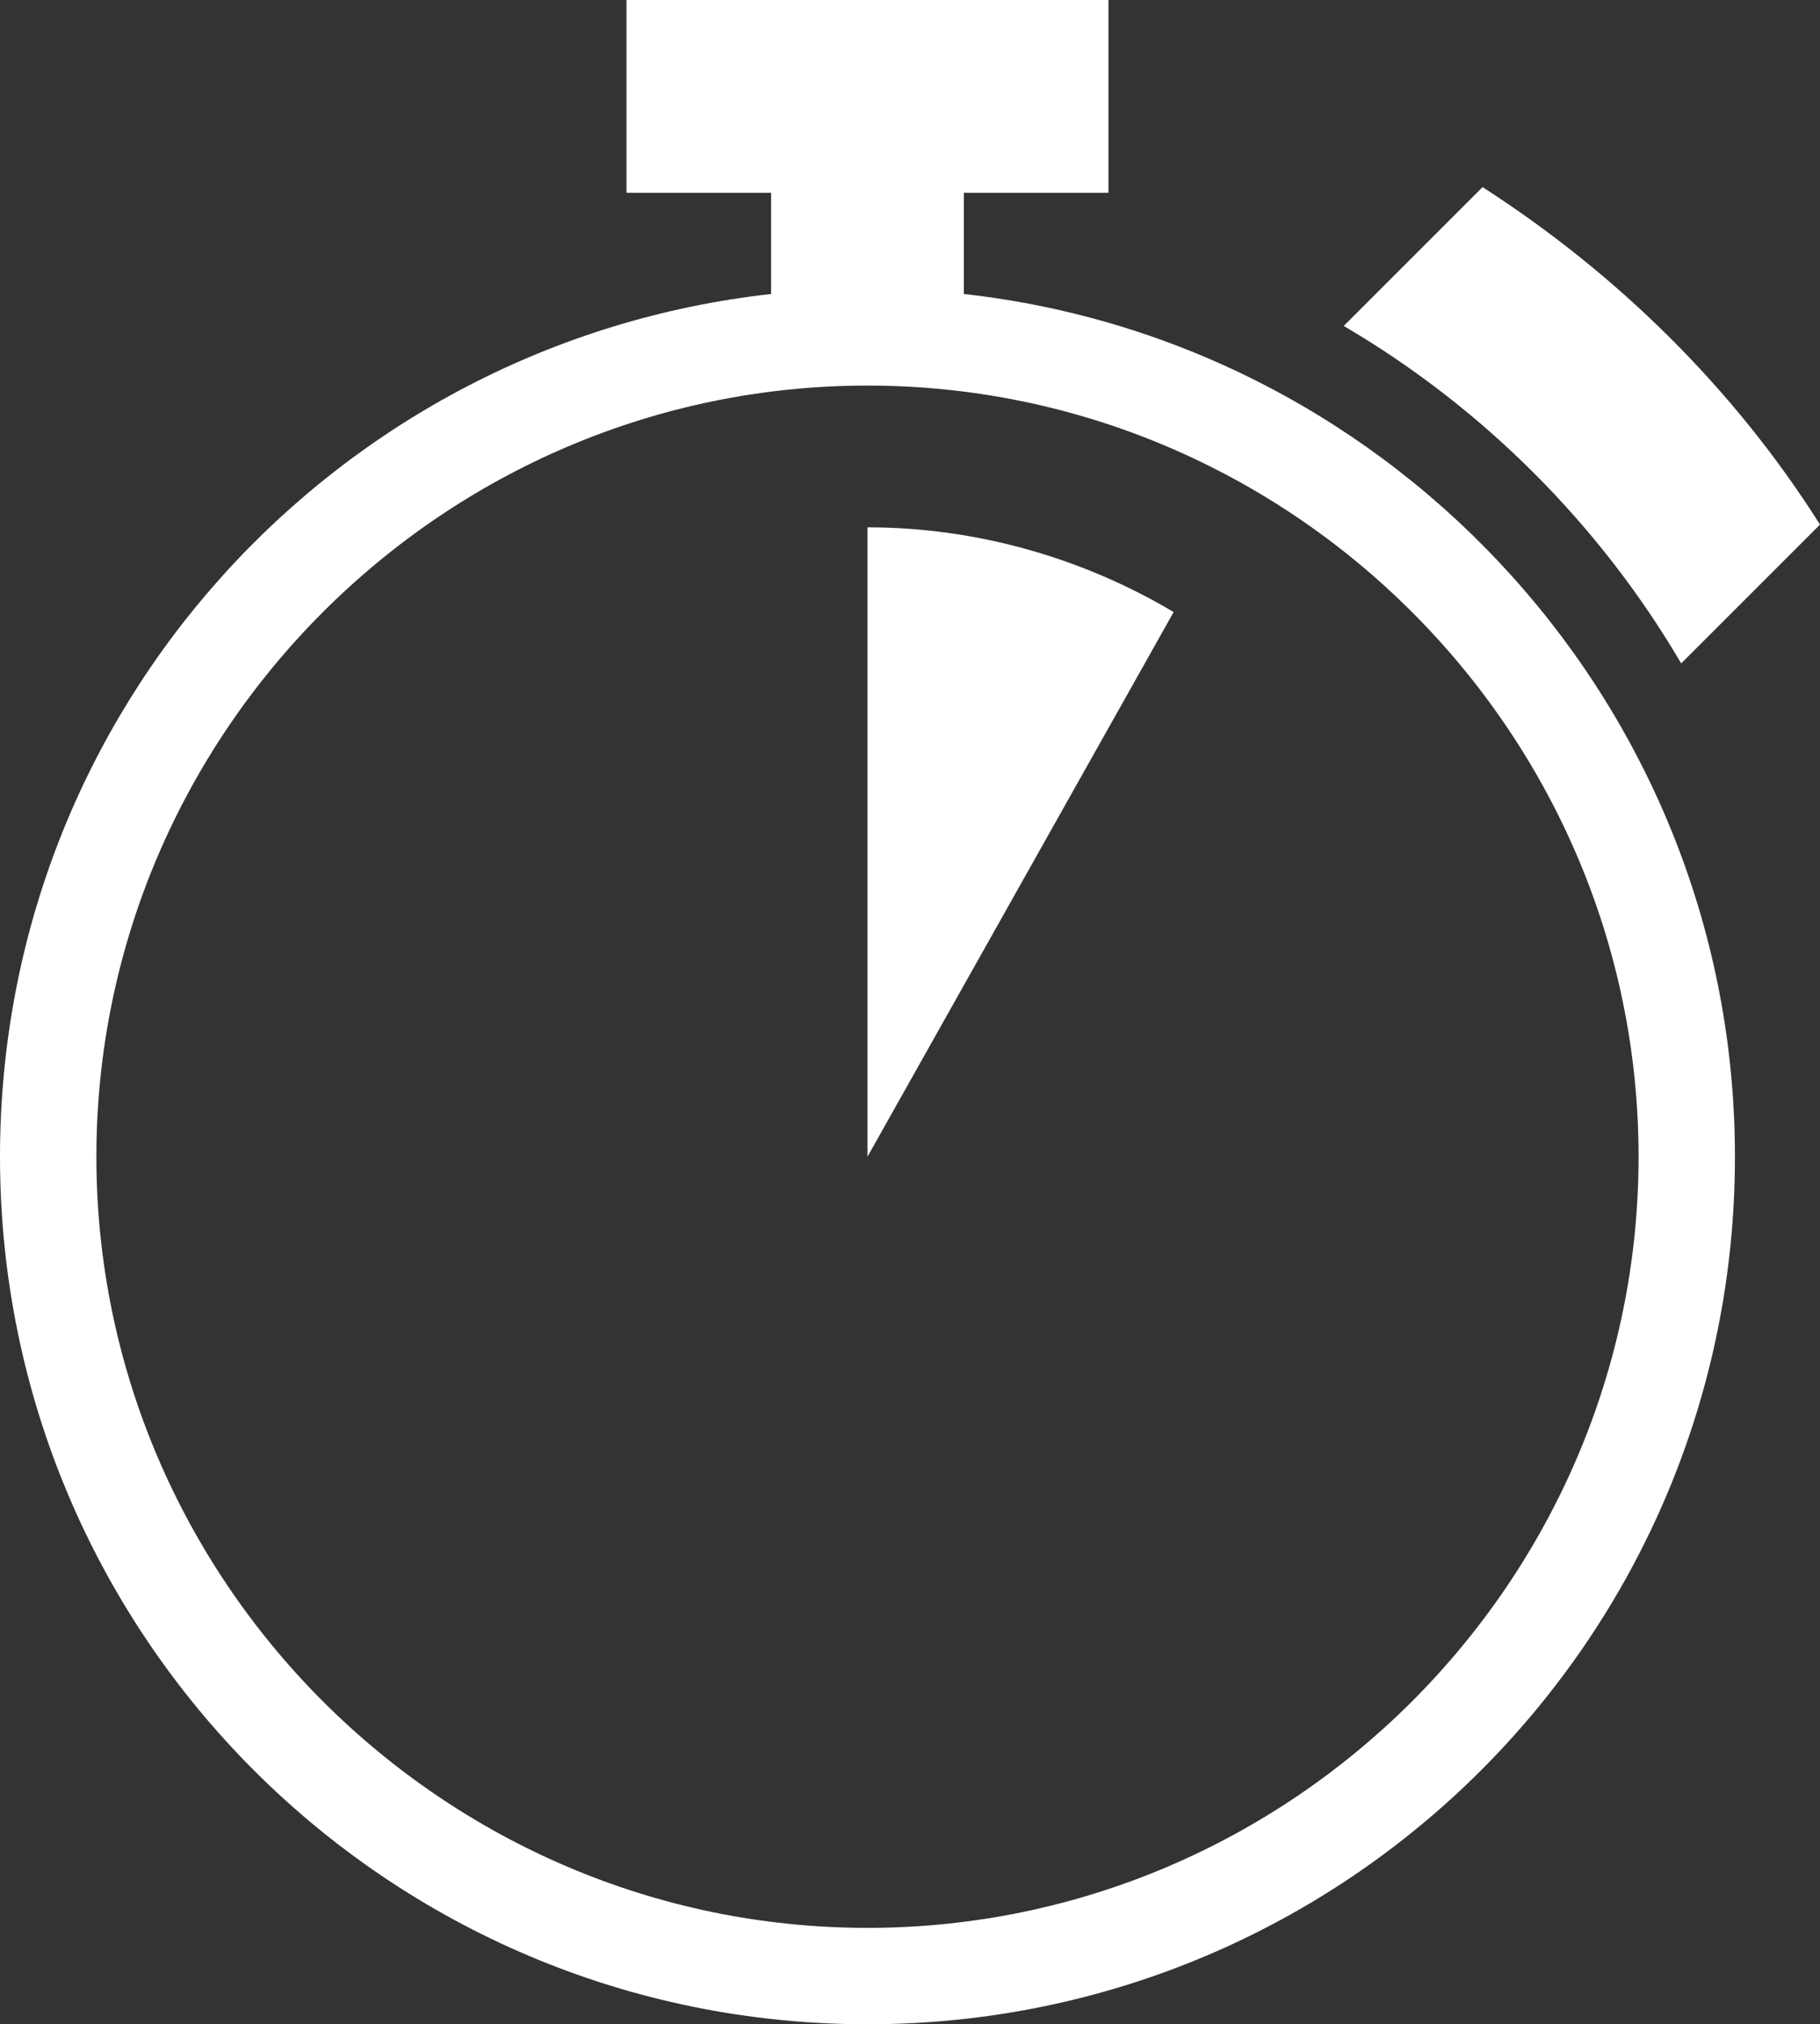 
<svg width="107px" height="119px" viewBox="0 0 107 119" version="1.1" xmlns="http://www.w3.org/2000/svg" xmlns:xlink="http://www.w3.org/1999/xlink">
    <rect x="0" y="0" width="107" height="119" fill="#333333" stroke="none"/>
    <!-- Generator: Sketch 47.1 (45422) - http://www.bohemiancoding.com/sketch -->
    <desc>Created with Sketch.</desc>
    <defs></defs>
    <g id="Page-1" stroke="none" stroke-width="1" fill="none" fill-rule="evenodd">
        <g id="Artboard" transform="translate(-72, -68)" fill-rule="nonzero" fill="#FFFFFF">
            <g id="chronometer" transform="translate(72, 68)">
                <path d="M51,119 C79.192,119 102,96.192 102,68 C102,41.792 82.167,20.117 56.667,17.283 L56.667,11.333 L65.167,11.333 L65.167,0 L36.833,0 L36.833,11.333 L45.333,11.333 L45.333,17.283 C19.833,20.117 0,41.65 0,68 C0,96.192 22.808,119 51,119 Z M51,22.667 C75.933,22.667 96.333,43.067 96.333,68 C96.333,92.933 75.933,113.333 51,113.333 C26.067,113.333 5.667,92.933 5.667,68 C5.667,43.067 26.067,22.667 51,22.667 Z" id="Shape"></path>
                <path d="M51,31 L51,68 L69,35.981 C63.738,32.85 57.508,31 51,31 Z" id="Shape"></path>
                <path d="M87.161,11 L79,19.161 C87.161,23.945 94.055,30.839 98.839,39 L107,30.839 C101.935,22.819 95.04,16.065 87.161,11 Z" id="Shape"></path>
            </g>
        </g>
    </g>
</svg>